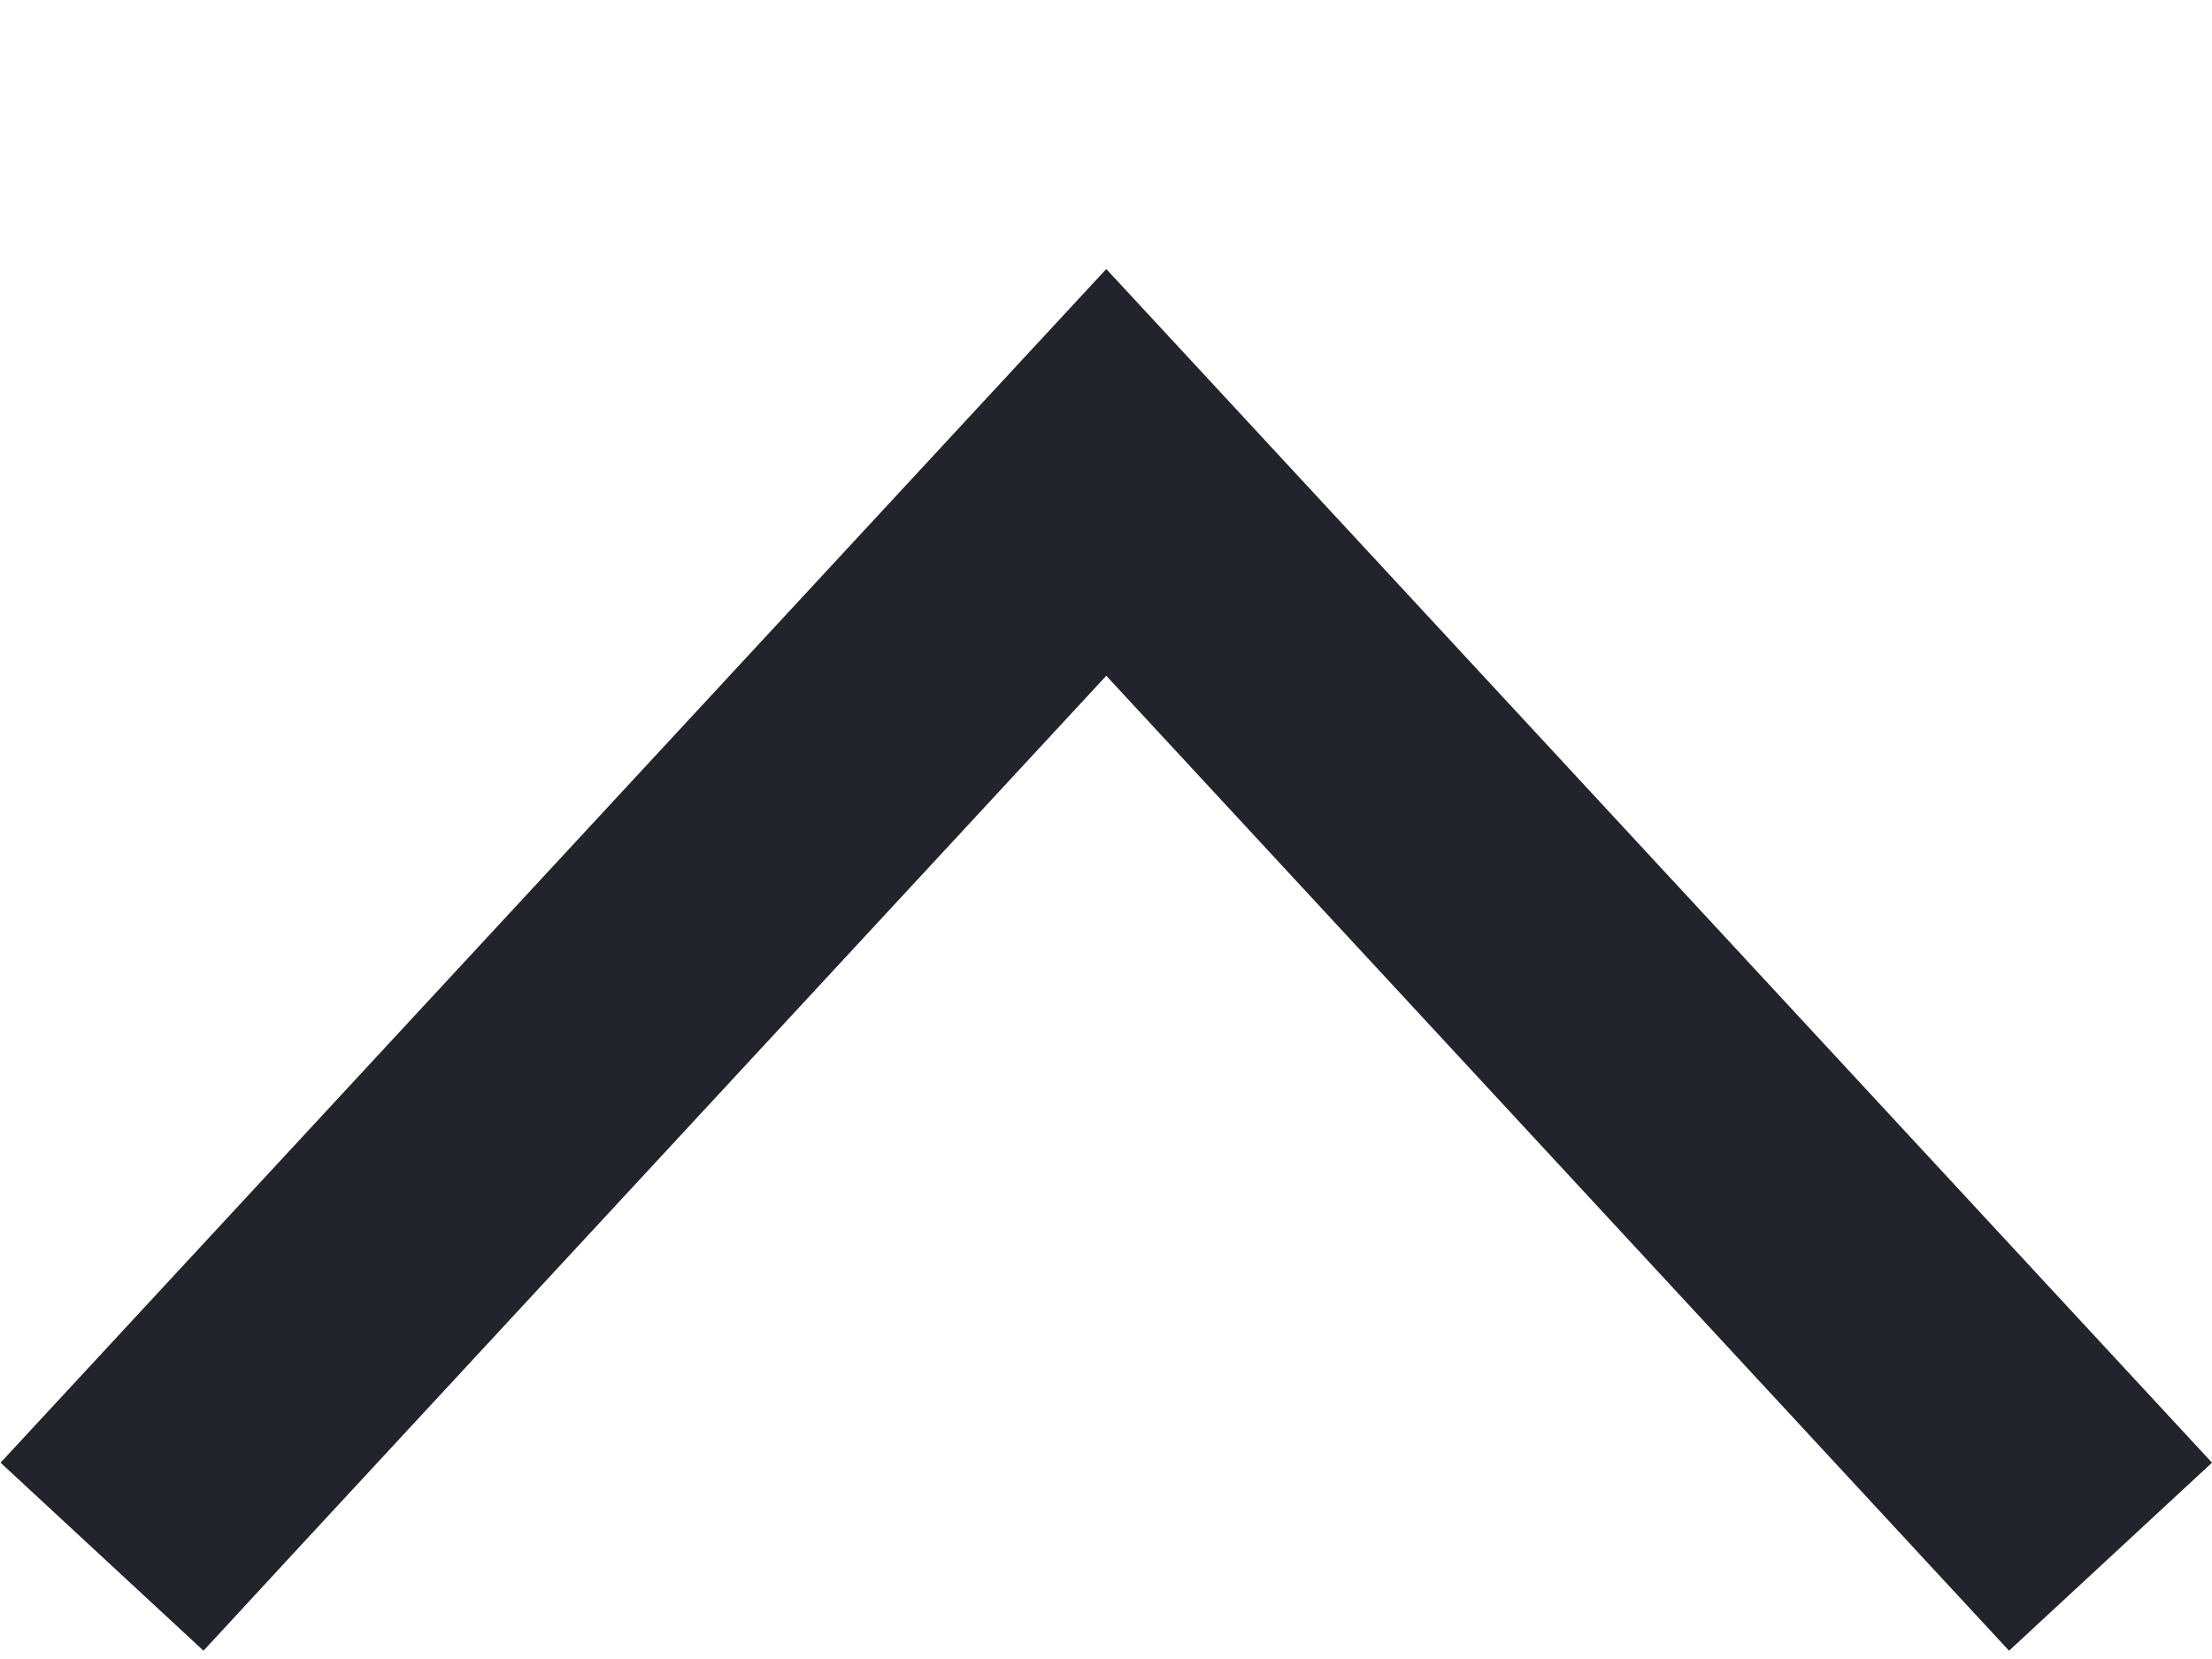 <svg width="8" height="6" viewBox="0 0 8 6" fill="none" xmlns="http://www.w3.org/2000/svg">
<path fill-rule="evenodd" clip-rule="evenodd" d="M7.266 5.97L6.926 5.603L4.001 2.444L1.075 5.603L0.736 5.97L0.002 5.29L0.342 4.923L3.634 1.369L4.001 0.973L4.368 1.369L7.66 4.923L8 5.29L7.266 5.97Z" fill="#22232B"/>
</svg>
